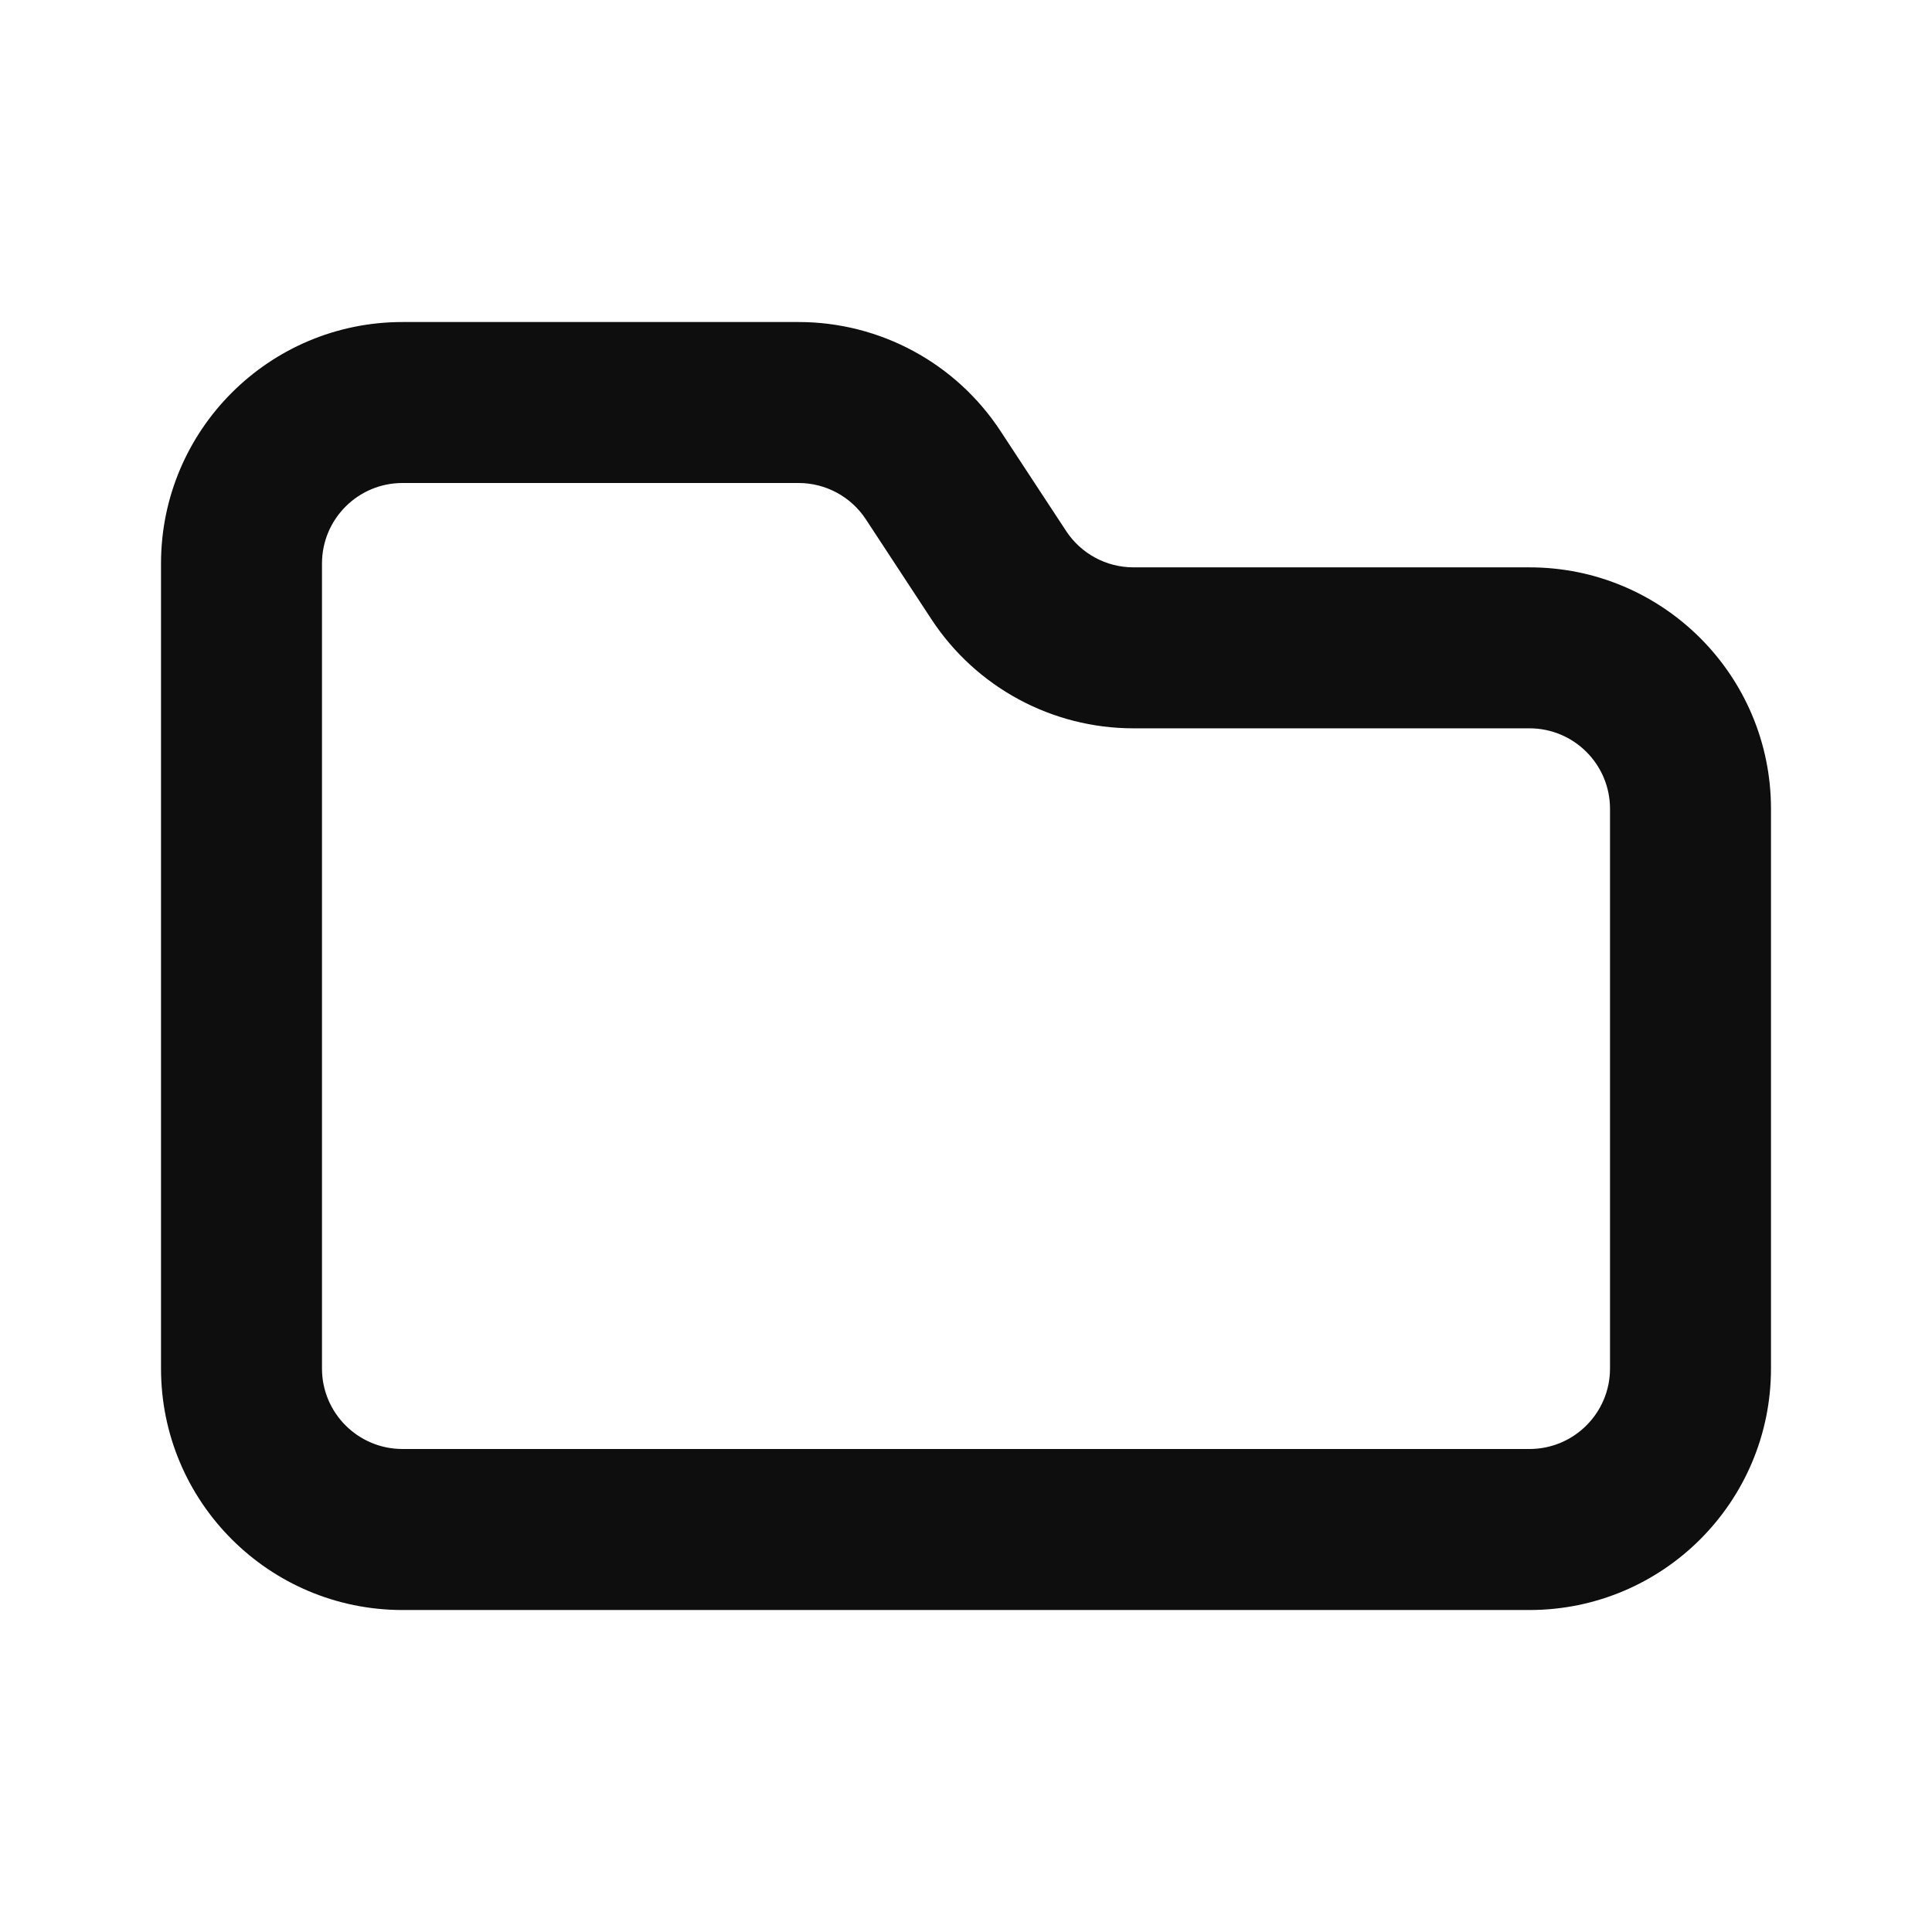 <svg width="50" height="50" viewBox="0 0 50 50" fill="none" xmlns="http://www.w3.org/2000/svg">
<path fill-rule="evenodd" clip-rule="evenodd" d="M20.667 8.334C22.773 8.334 24.737 9.394 25.892 11.154L27.591 13.742C27.976 14.329 28.631 14.683 29.333 14.683H39.583C43.035 14.683 45.833 17.481 45.833 20.933V35.417C45.833 38.869 43.035 41.667 39.583 41.667H10.417C6.965 41.667 4.167 38.869 4.167 35.417V14.584C4.167 11.132 6.965 8.334 10.417 8.334H20.667ZM22.409 13.441C22.024 12.854 21.369 12.5 20.667 12.5H10.417C9.266 12.5 8.333 13.433 8.333 14.584V35.417C8.333 36.567 9.266 37.5 10.417 37.5H39.583C40.734 37.5 41.667 36.567 41.667 35.417V20.933C41.667 19.782 40.734 18.849 39.583 18.849H29.333C27.227 18.849 25.263 17.789 24.107 16.029L22.409 13.441Z" fill="#0E0E0E"/>
</svg>
